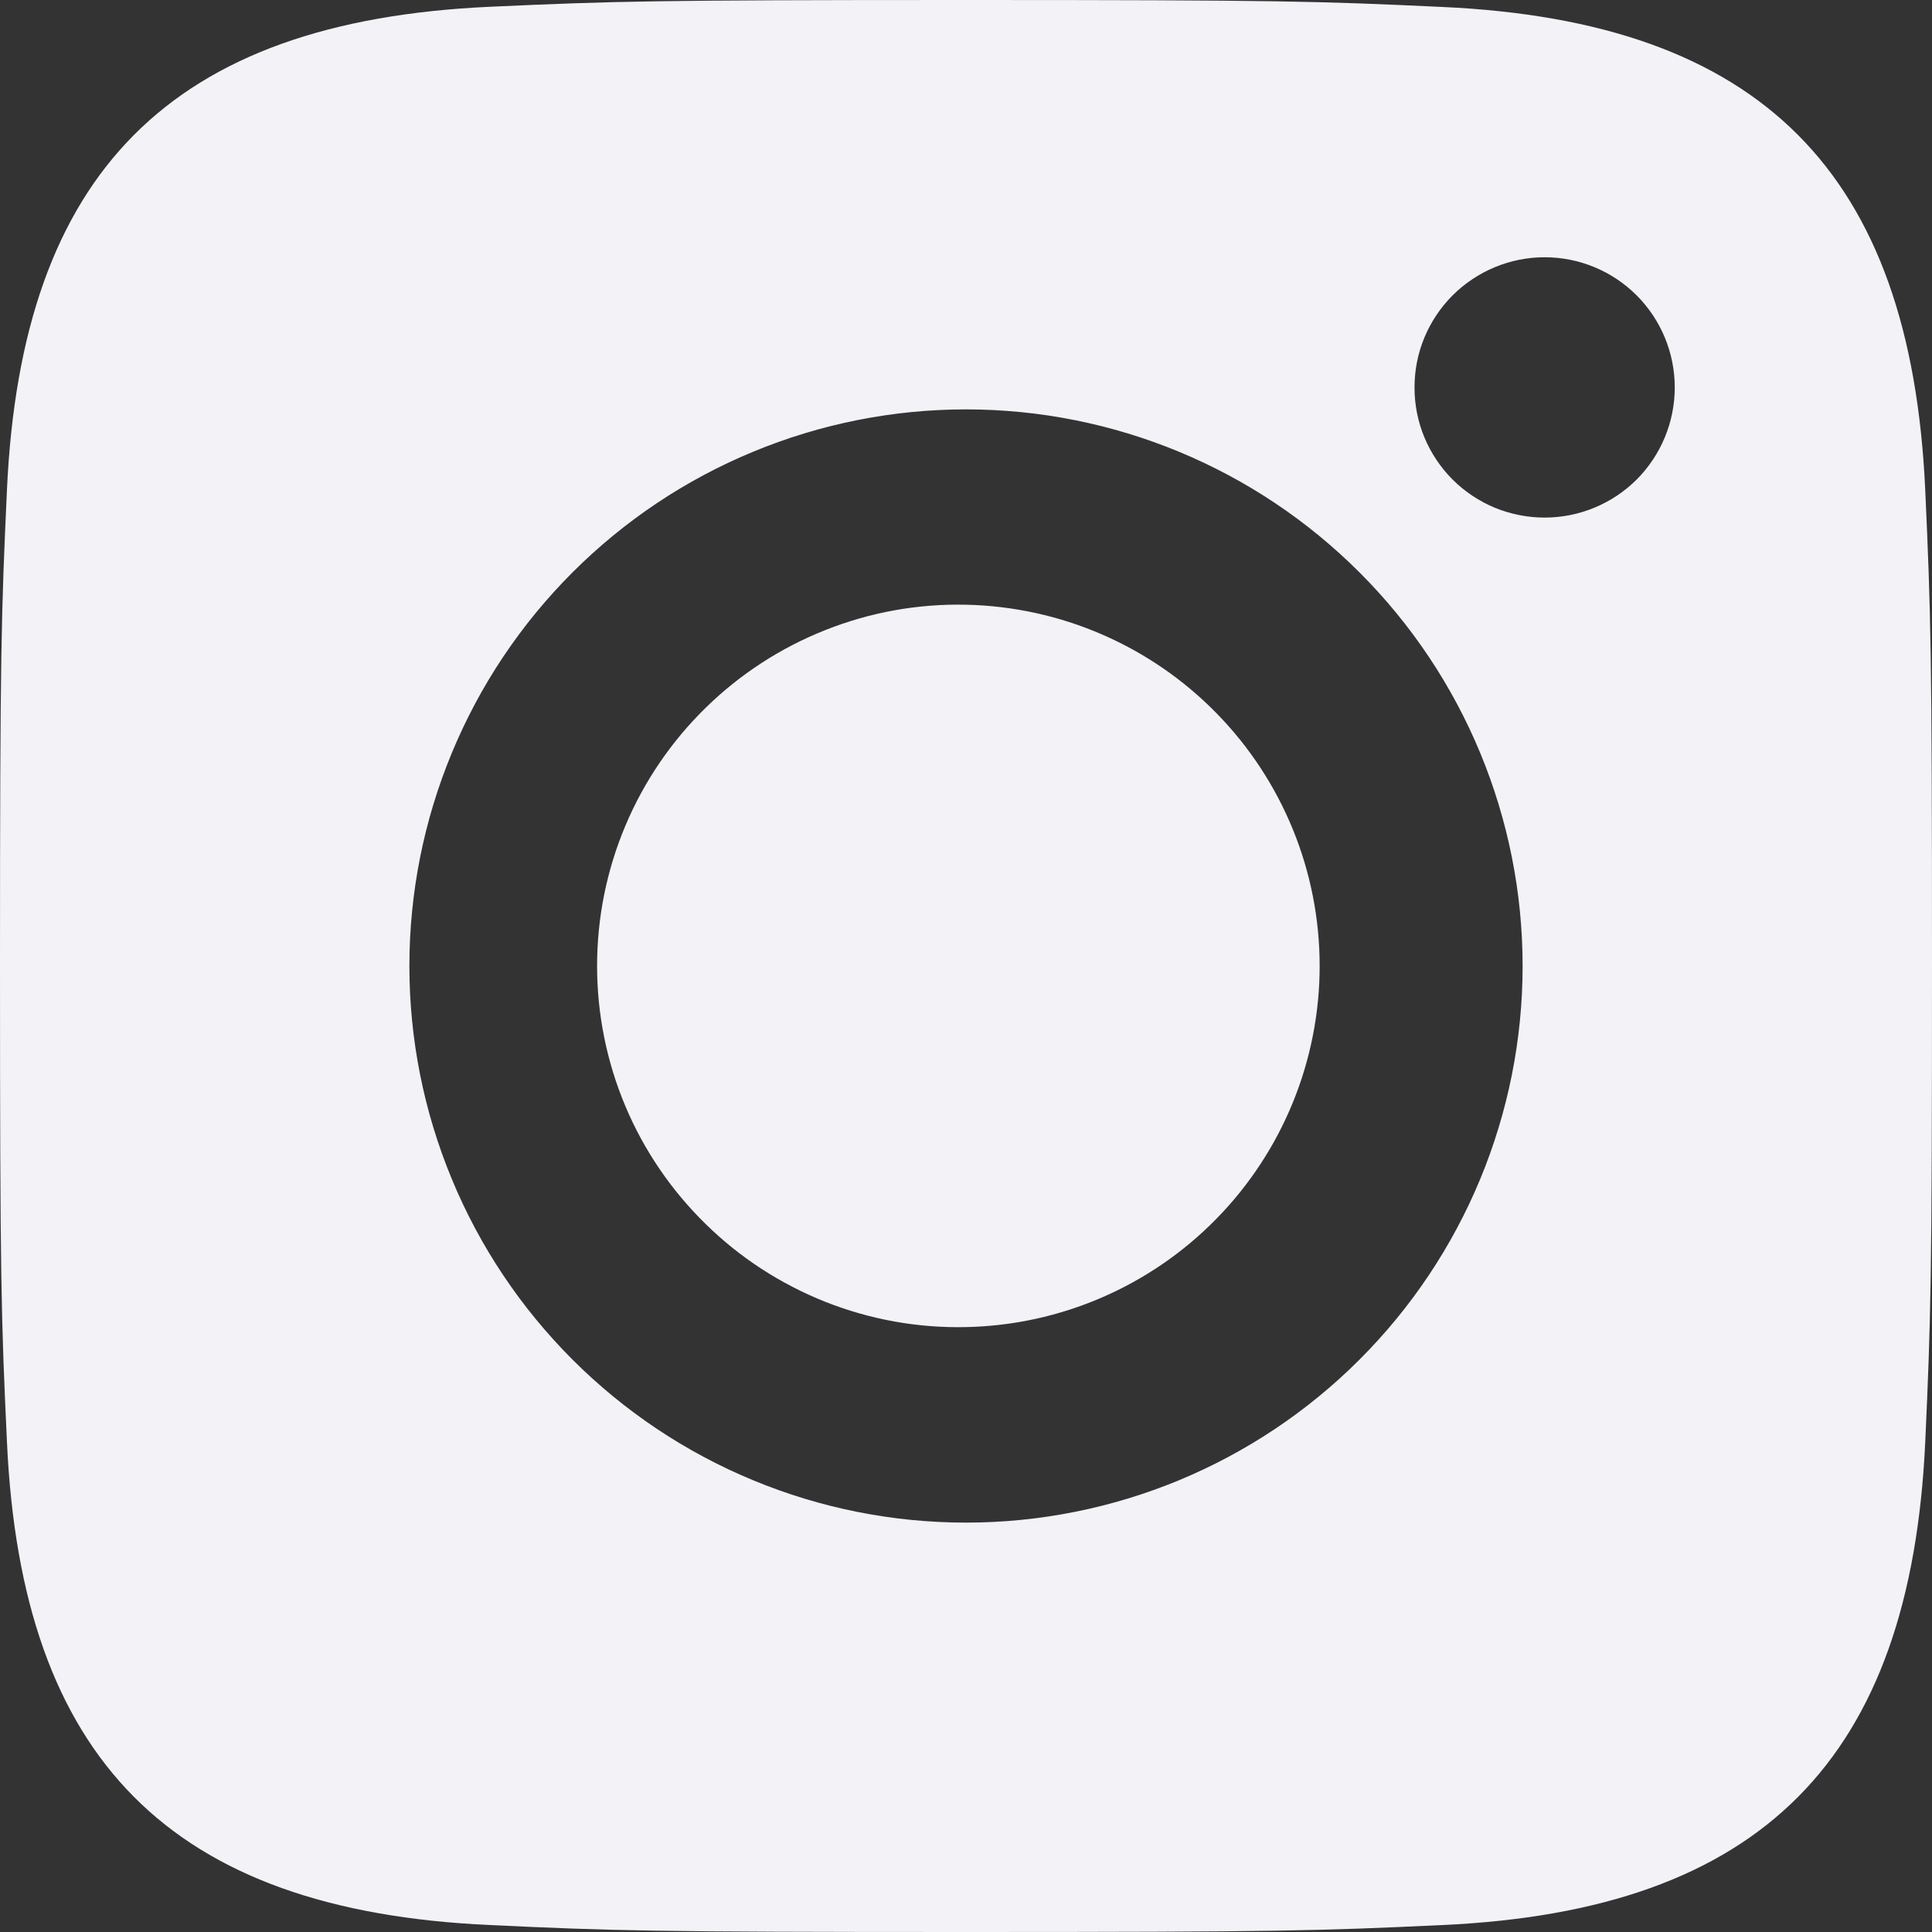 <svg width="20" height="20" viewBox="0 0 20 20" fill="none" xmlns="http://www.w3.org/2000/svg">
<rect x="0" y="0" width="20" height="20" fill="#333333" stroke="none"/>
<path fill-rule="evenodd" clip-rule="evenodd" d="M10 0C13.257 0 13.643 0.012 14.93 0.072C18.235 0.222 19.78 1.79 19.93 5.072C19.988 6.357 20 6.743 20 10C20 13.258 19.988 13.643 19.93 14.928C19.778 18.207 18.238 19.778 14.93 19.928C13.643 19.988 13.258 20 10 20C6.743 20 6.357 19.988 5.072 19.928C1.757 19.778 0.222 18.202 0.072 14.928C0.012 13.642 0 13.257 0 9.998C0 6.742 0.013 6.357 0.072 5.07C0.222 1.79 1.763 0.22 5.072 0.07C6.358 0.012 6.743 0 10 0ZM10 4.238C9.243 4.238 8.494 4.387 7.795 4.677C7.096 4.966 6.461 5.391 5.926 5.926C5.391 6.461 4.966 7.096 4.677 7.795C4.387 8.494 4.238 9.243 4.238 10C4.238 10.757 4.387 11.506 4.677 12.205C4.966 12.904 5.391 13.539 5.926 14.074C6.461 14.609 7.096 15.034 7.795 15.323C8.494 15.613 9.243 15.762 10 15.762C11.528 15.762 12.994 15.155 14.074 14.074C15.155 12.994 15.762 11.528 15.762 10C15.762 8.472 15.155 7.006 14.074 5.926C12.994 4.845 11.528 4.238 10 4.238ZM10 13.738C9.502 13.749 9.008 13.66 8.545 13.477C8.082 13.293 7.66 13.02 7.305 12.671C6.949 12.323 6.666 11.908 6.473 11.449C6.28 10.99 6.181 10.497 6.181 9.999C6.181 9.501 6.28 9.009 6.473 8.55C6.666 8.091 6.949 7.675 7.305 7.327C7.66 6.979 8.082 6.705 8.545 6.522C9.008 6.338 9.502 6.249 10 6.26C10.978 6.281 11.909 6.684 12.593 7.383C13.278 8.082 13.661 9.021 13.661 9.999C13.661 10.977 13.278 11.917 12.593 12.616C11.909 13.315 10.978 13.718 10 13.738ZM15.99 2.663C15.813 2.663 15.638 2.698 15.474 2.766C15.311 2.834 15.162 2.933 15.037 3.058C14.912 3.183 14.813 3.332 14.745 3.495C14.677 3.659 14.643 3.834 14.643 4.011C14.643 4.188 14.677 4.363 14.745 4.527C14.813 4.69 14.912 4.839 15.037 4.964C15.162 5.089 15.311 5.188 15.474 5.256C15.638 5.323 15.813 5.358 15.99 5.358C16.347 5.358 16.69 5.216 16.943 4.964C17.195 4.711 17.337 4.368 17.337 4.011C17.337 3.653 17.195 3.311 16.943 3.058C16.69 2.805 16.347 2.663 15.99 2.663Z" fill="#F2F2F7"/>
</svg>
